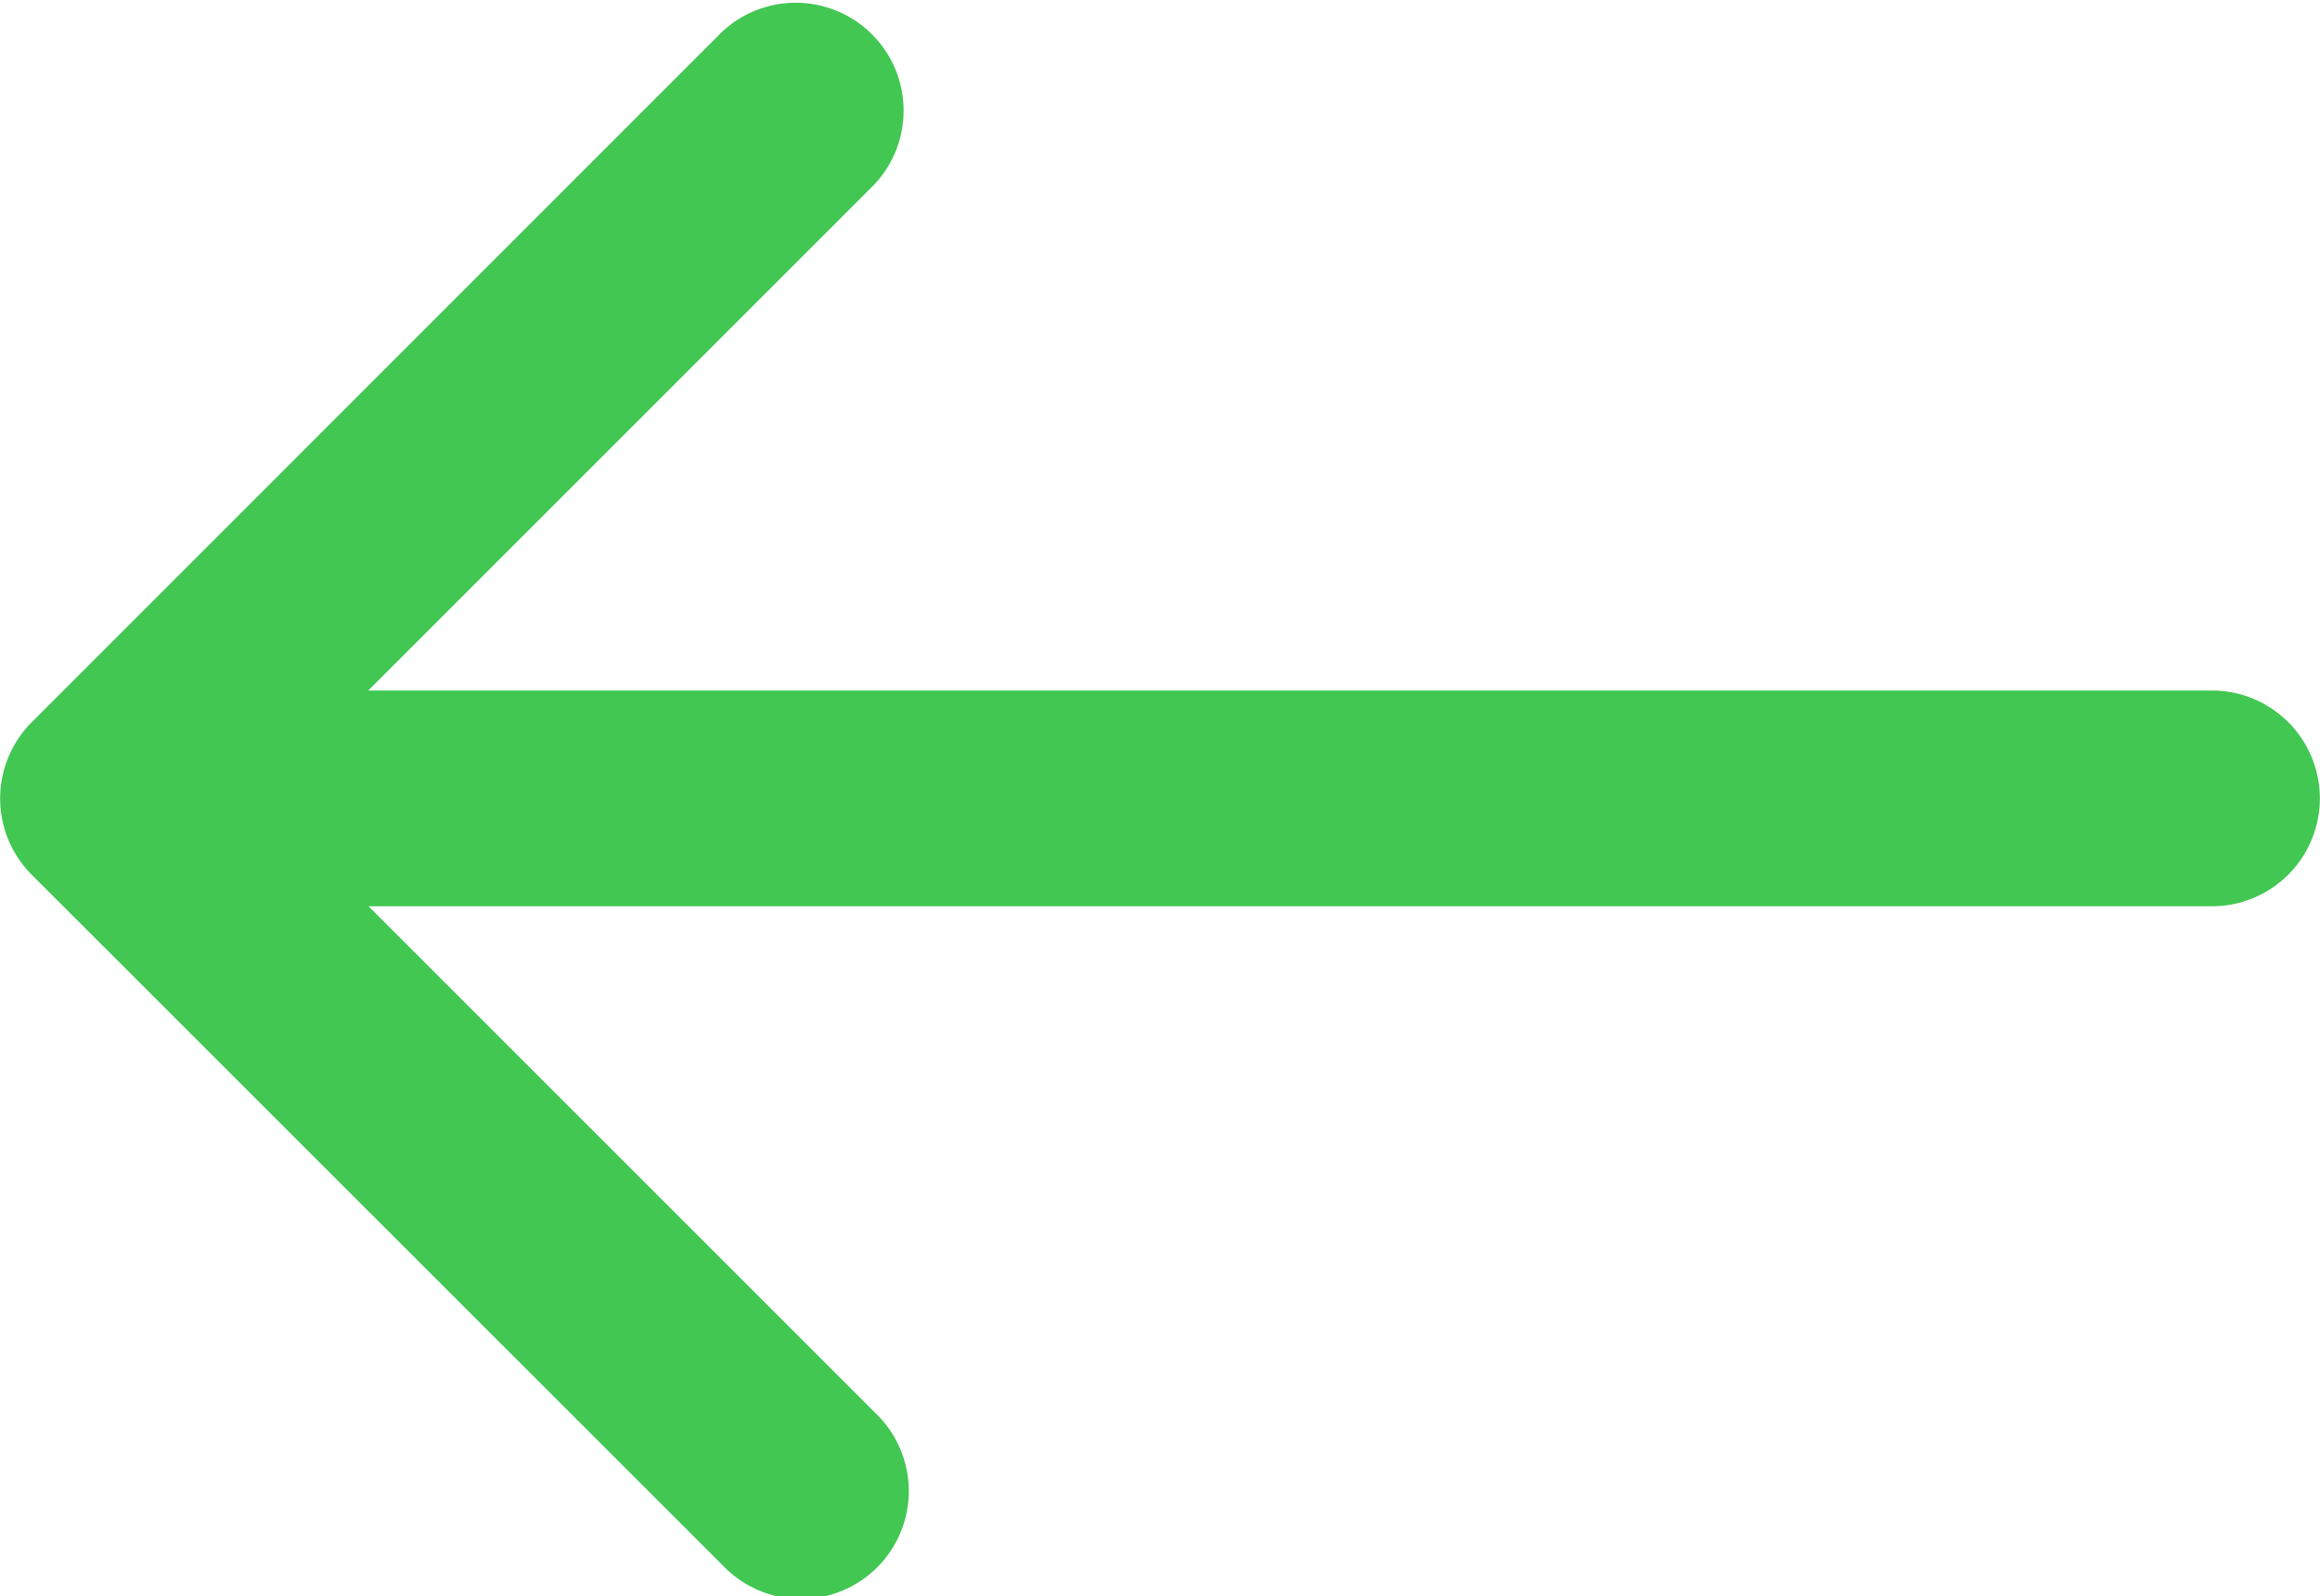 <svg xmlns="http://www.w3.org/2000/svg" width="14.667" height="10.093" viewBox="0 0 14.667 10.093">
    <defs>
        <style>
            .cls-1{fill:#41c752}
        </style>
    </defs>
    <g id="arrow-pointing-to-right" transform="rotate(180 7.333 26.005)">
        <path id="Path_19" d="M14.467 46.481L10.1 42.116a.682.682 0 1 0-.964.964l3.2 3.2H.682a.682.682 0 0 0 0 1.364h11.656l-3.2 3.2a.682.682 0 0 0 .964.964l4.364-4.365a.682.682 0 0 0 .001-.962z" class="cls-1" data-name="Path 19"/>
    </g>
</svg>
